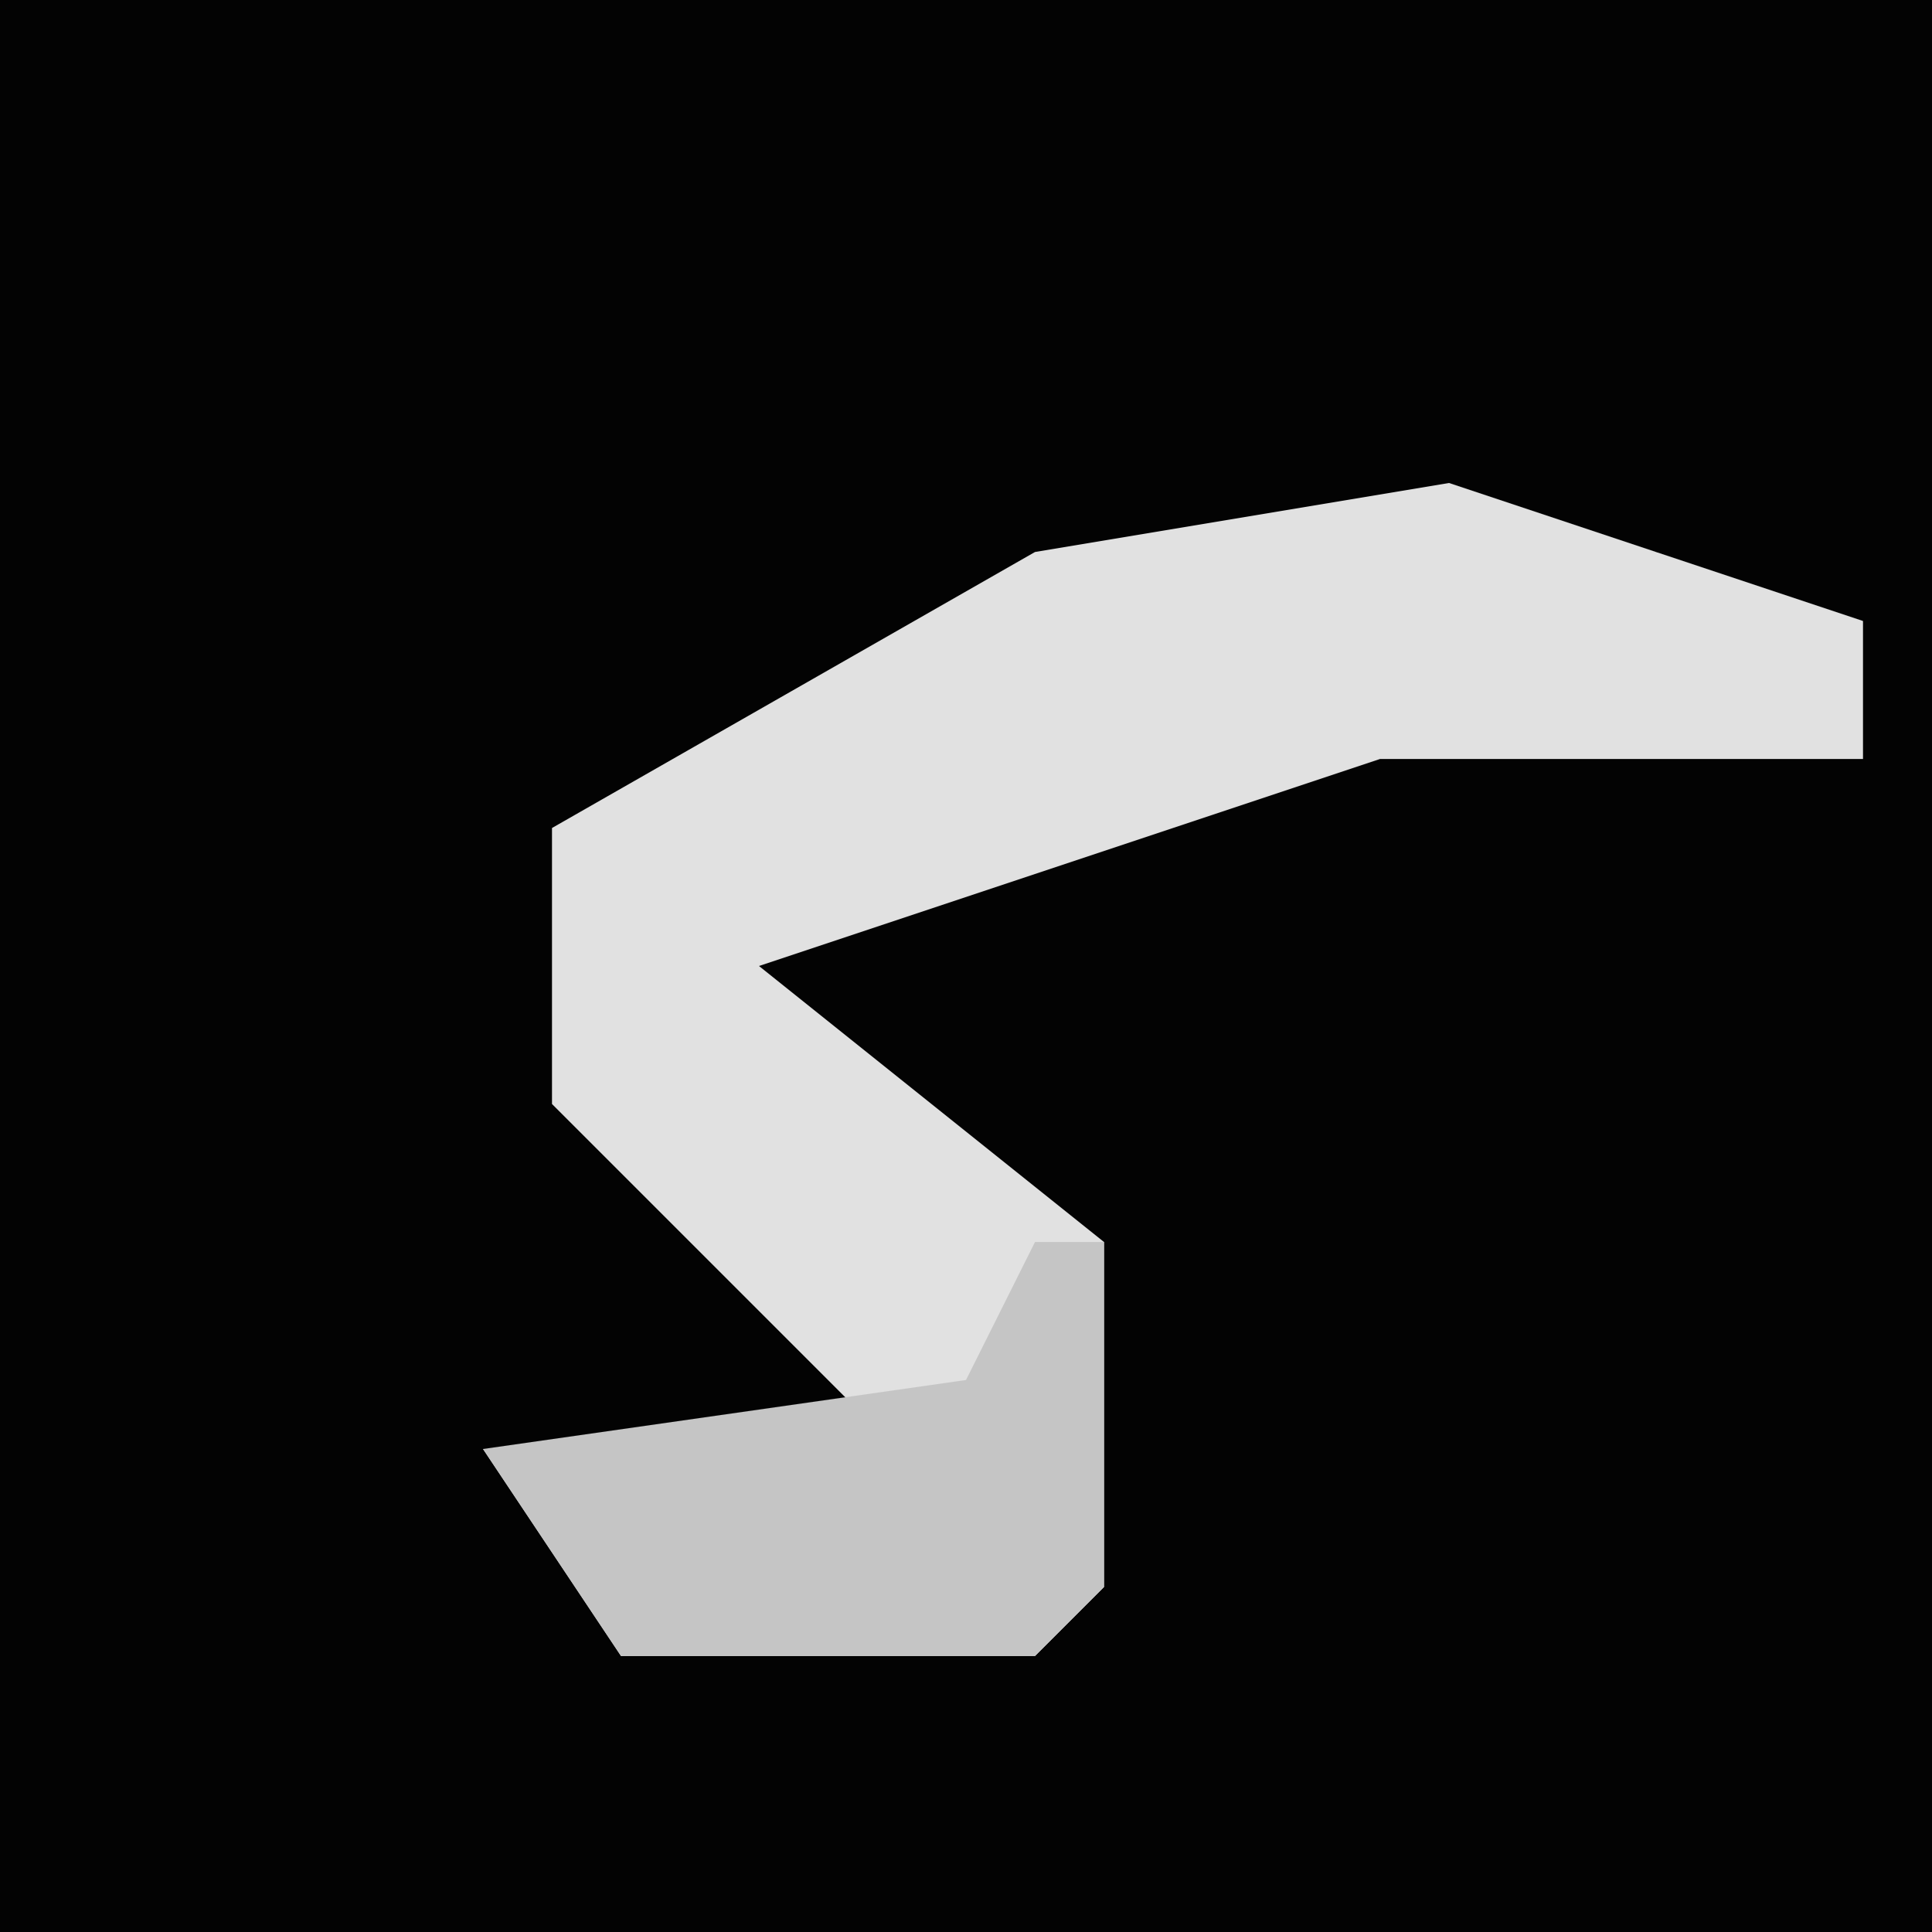 <?xml version="1.0" encoding="UTF-8"?>
<svg version="1.1" xmlns="http://www.w3.org/2000/svg" width="28" height="28">
<path d="M0,0 L28,0 L28,28 L0,28 Z " fill="#030303" transform="translate(0,0)"/>
<path d="M0,0 L6,2 L6,4 L-1,4 L-10,7 L-5,11 L-5,16 L-6,17 L-12,17 L-14,14 L-8,14 L-13,9 L-13,5 L-6,1 Z " fill="#E1E1E1" transform="translate(21,7)"/>
<path d="M0,0 L1,0 L1,5 L0,6 L-6,6 L-8,3 L-1,2 Z " fill="#C5C5C5" transform="translate(15,18)"/>
</svg>
